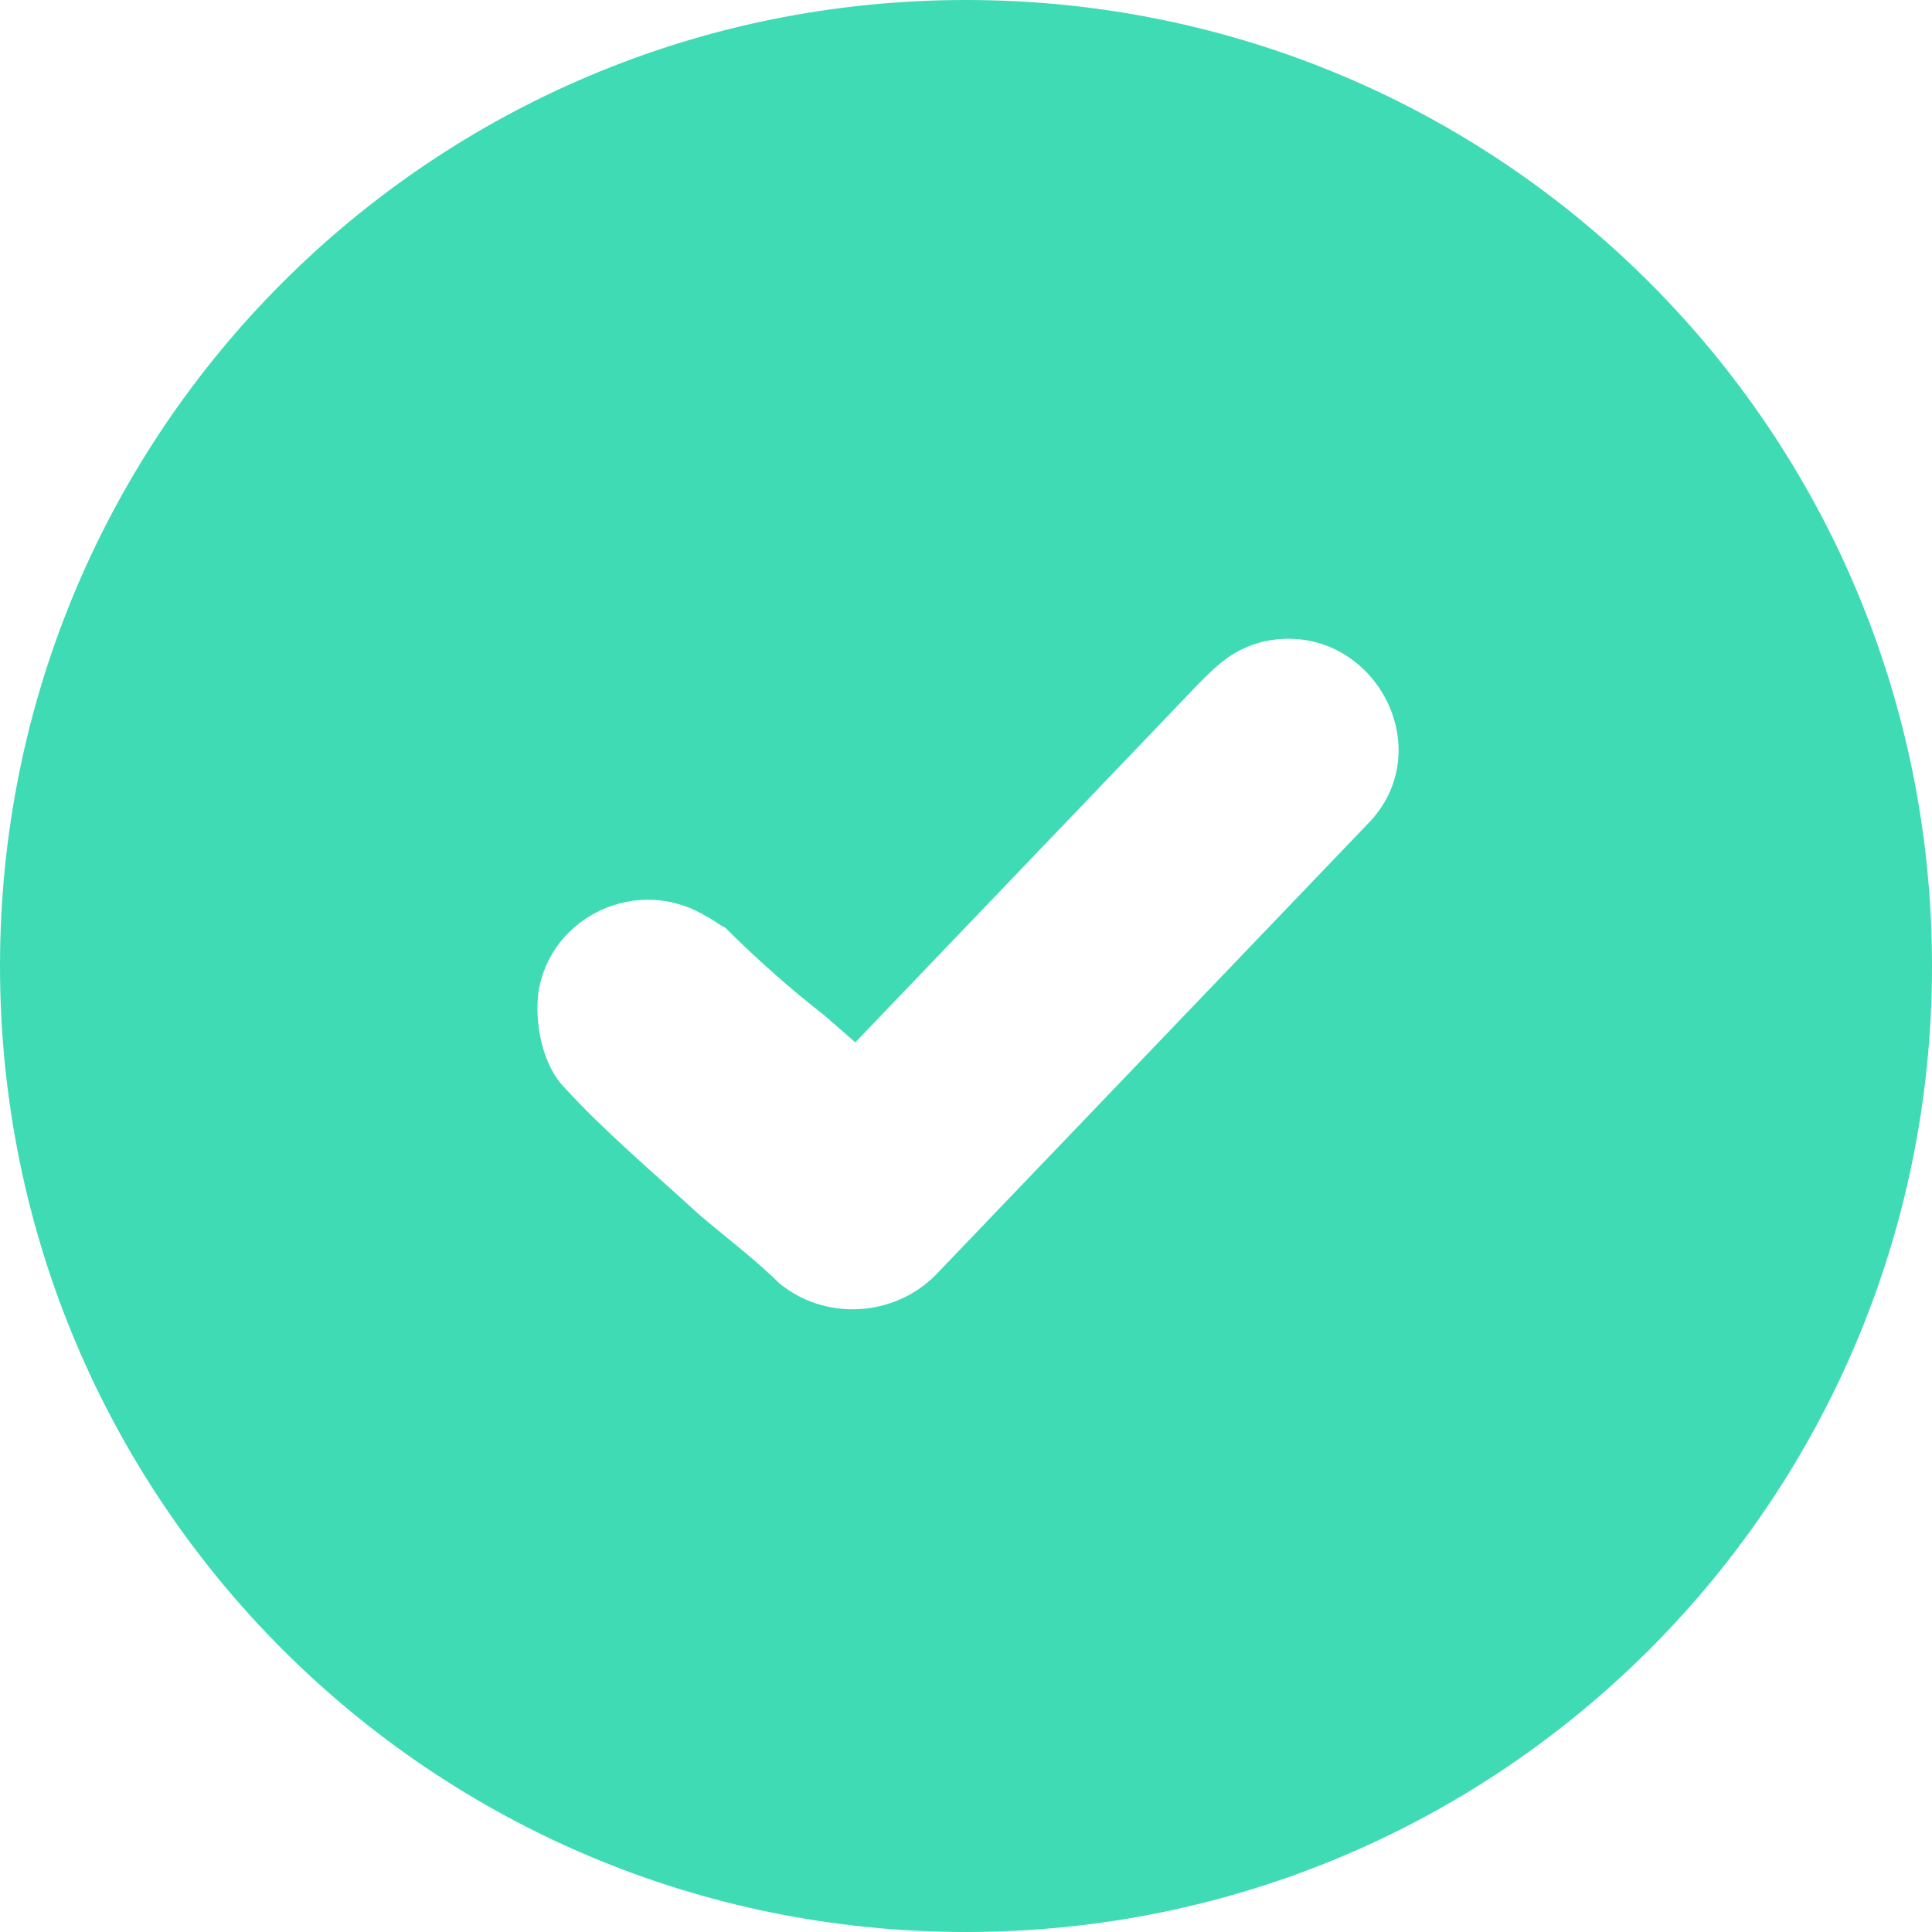 <svg width="17" height="17" viewBox="0 0 17 17" fill="none" xmlns="http://www.w3.org/2000/svg">
<g clip-path="url(#clip0_2_1192)">
<path fill-rule="evenodd" clip-rule="evenodd" d="M8.5 0C13.204 0 17 3.796 17 8.5C17 13.204 13.204 17 8.5 17C3.796 17 0 13.204 0 8.5C0 3.796 3.796 0 8.5 0ZM4.737 8.735C4.838 8.063 5.611 7.694 6.215 8.063C6.283 8.097 6.316 8.13 6.383 8.164C6.652 8.433 6.955 8.702 7.257 8.937L7.526 9.172L10.549 6.014C10.717 5.846 10.852 5.711 11.121 5.644C12.061 5.443 12.7 6.585 12.028 7.257L8.231 11.221C7.862 11.591 7.257 11.624 6.854 11.289C6.652 11.087 6.383 10.885 6.148 10.684C5.745 10.314 5.308 9.945 4.972 9.575C4.771 9.374 4.704 9.004 4.737 8.735Z" fill="#3EDBB4"/>
</g>
<defs>
<clipPath id="clip0_2_1192">
<rect width="17" height="17" fill="white"/>
</clipPath>
</defs>
</svg>
